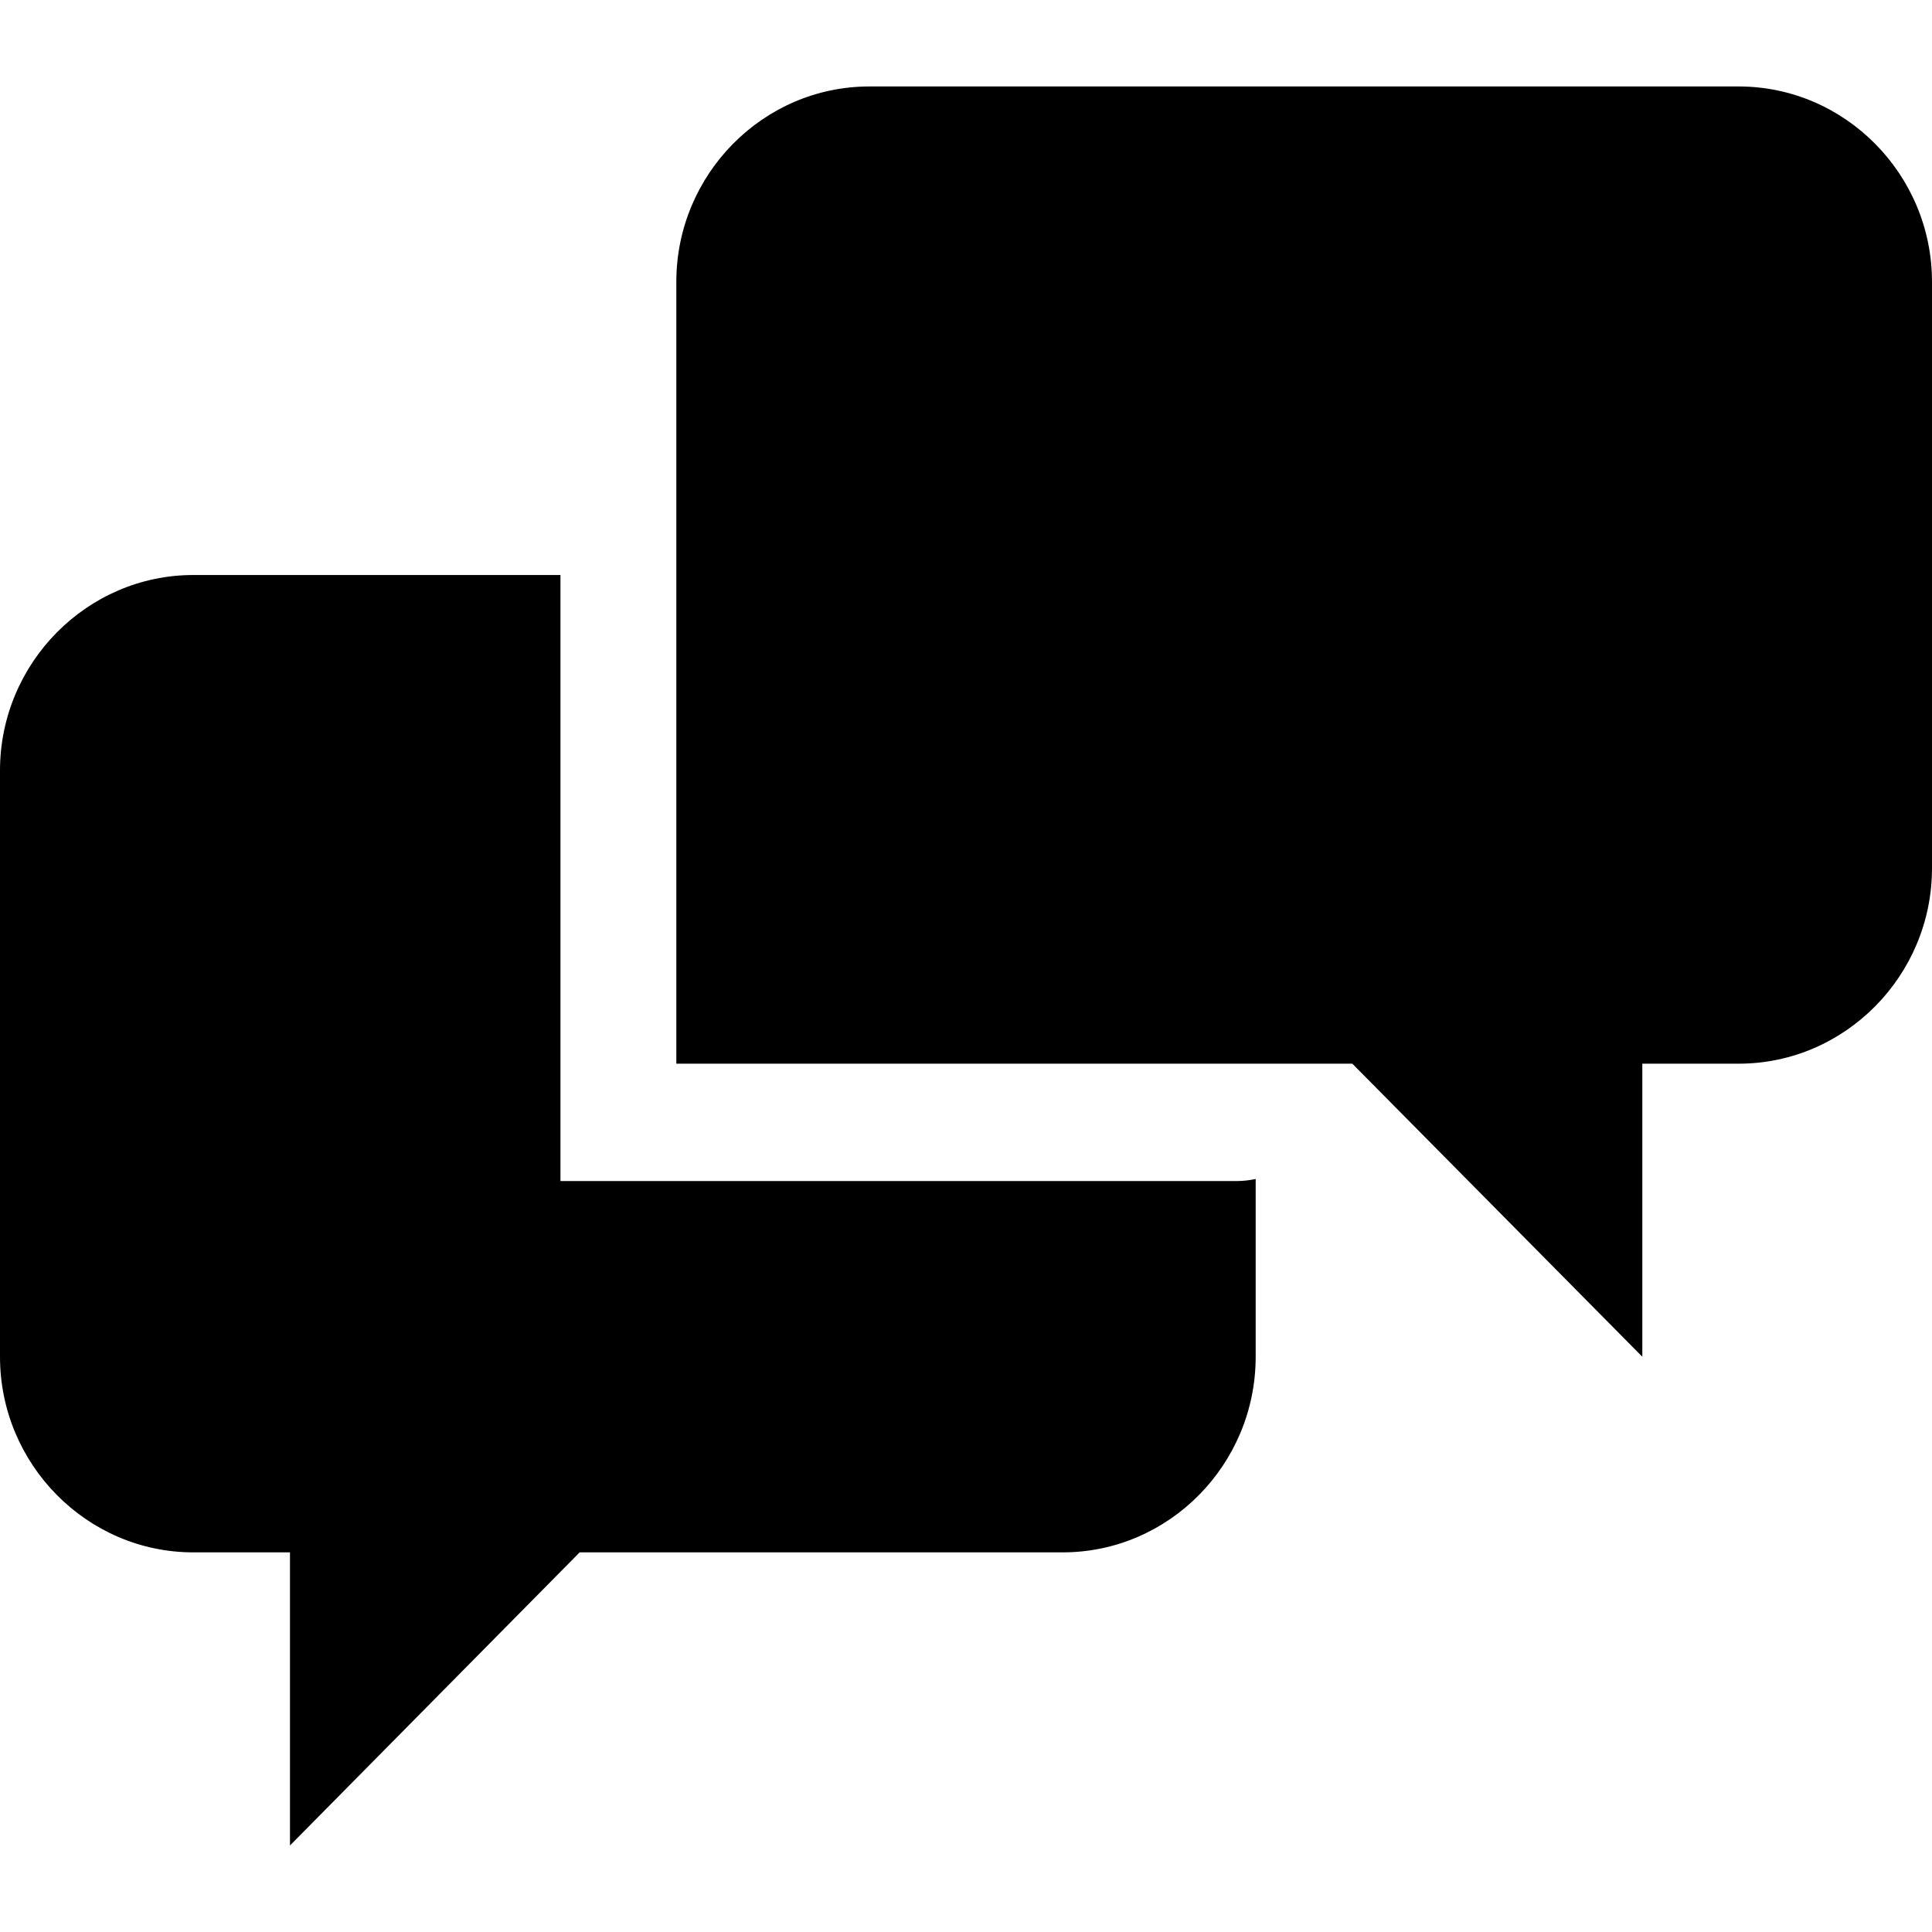 <svg version="1.1" id="Layer_1" xmlns="http://www.w3.org/2000/svg" xmlns:xlink="http://www.w3.org/1999/xlink" x="0px" y="0px"
	 width="32px" height="32px" viewBox="0 0 32 32" enable-background="new 0 0 32 32" xml:space="preserve">
<path d="M9.283,19.562V9.524H3.202C1.442,9.524,0,10.982,0,12.762v9.71c0,1.784,1.442,3.24,3.202,3.24h1.601v4.855
	l4.798-4.855h8c1.761,0,3.197-1.456,3.197-3.24v-2.944c-0.101,0.021-0.207,0.034-0.318,0.034H9.283z M28.798,1.432H14.399
	c-1.76,0-3.197,1.457-3.197,3.236v12.95h11.197l4.803,4.854v-4.854h1.596c1.761,0,3.202-1.457,3.202-3.238V4.668
	C32,2.889,30.559,1.432,28.798,1.432z"/>
</svg>
